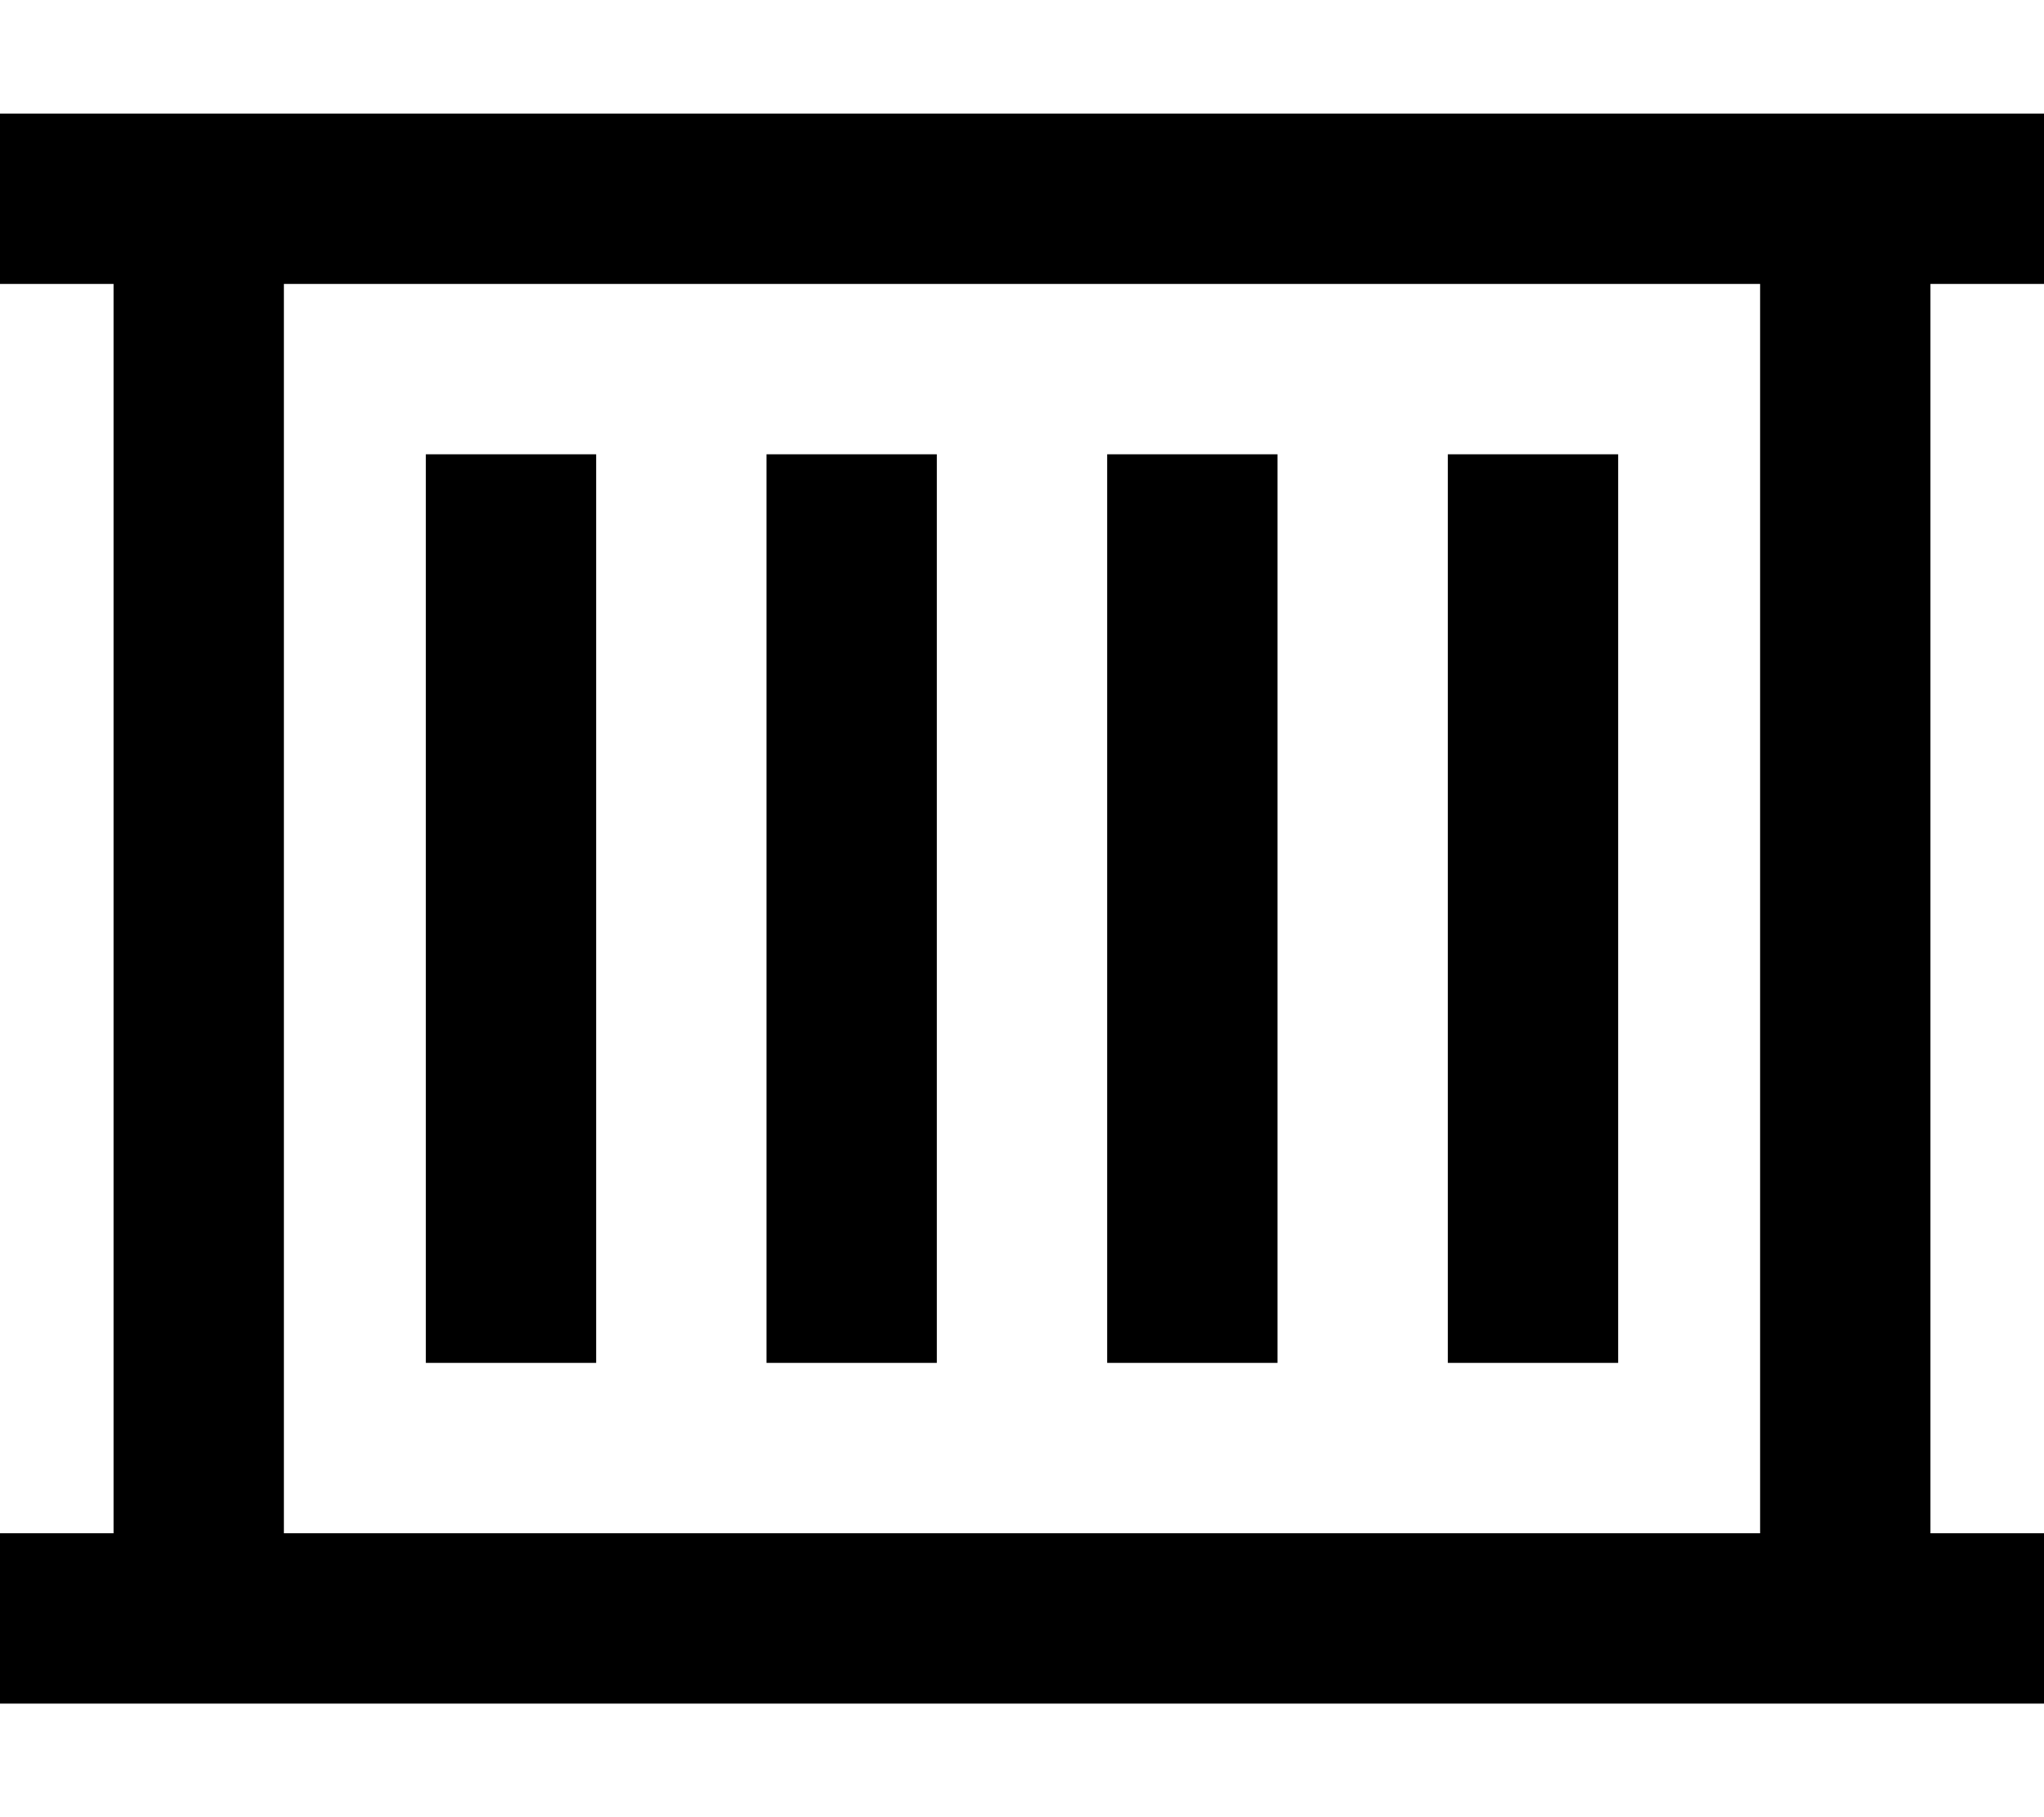 <svg xmlns="http://www.w3.org/2000/svg" viewBox="0 0 576 512"><!--! Font Awesome Pro 7.1.0 by @fontawesome - https://fontawesome.com License - https://fontawesome.com/license (Commercial License) Copyright 2025 Fonticons, Inc. --><path fill="currentColor" d="M544 32l32 0 0 48-32 0 0 352 32 0 0 48-576 0 0-48 32 0 0-352-32 0 0-48 544 0zM80 80l0 352 416 0 0-352-416 0zm40 48l48 0 0 256-48 0 0-256zm240 0l0 256-48 0 0-256 48 0zm48 0l48 0 0 256-48 0 0-256zm-144 0l0 256-48 0 0-256 48 0z"/></svg>